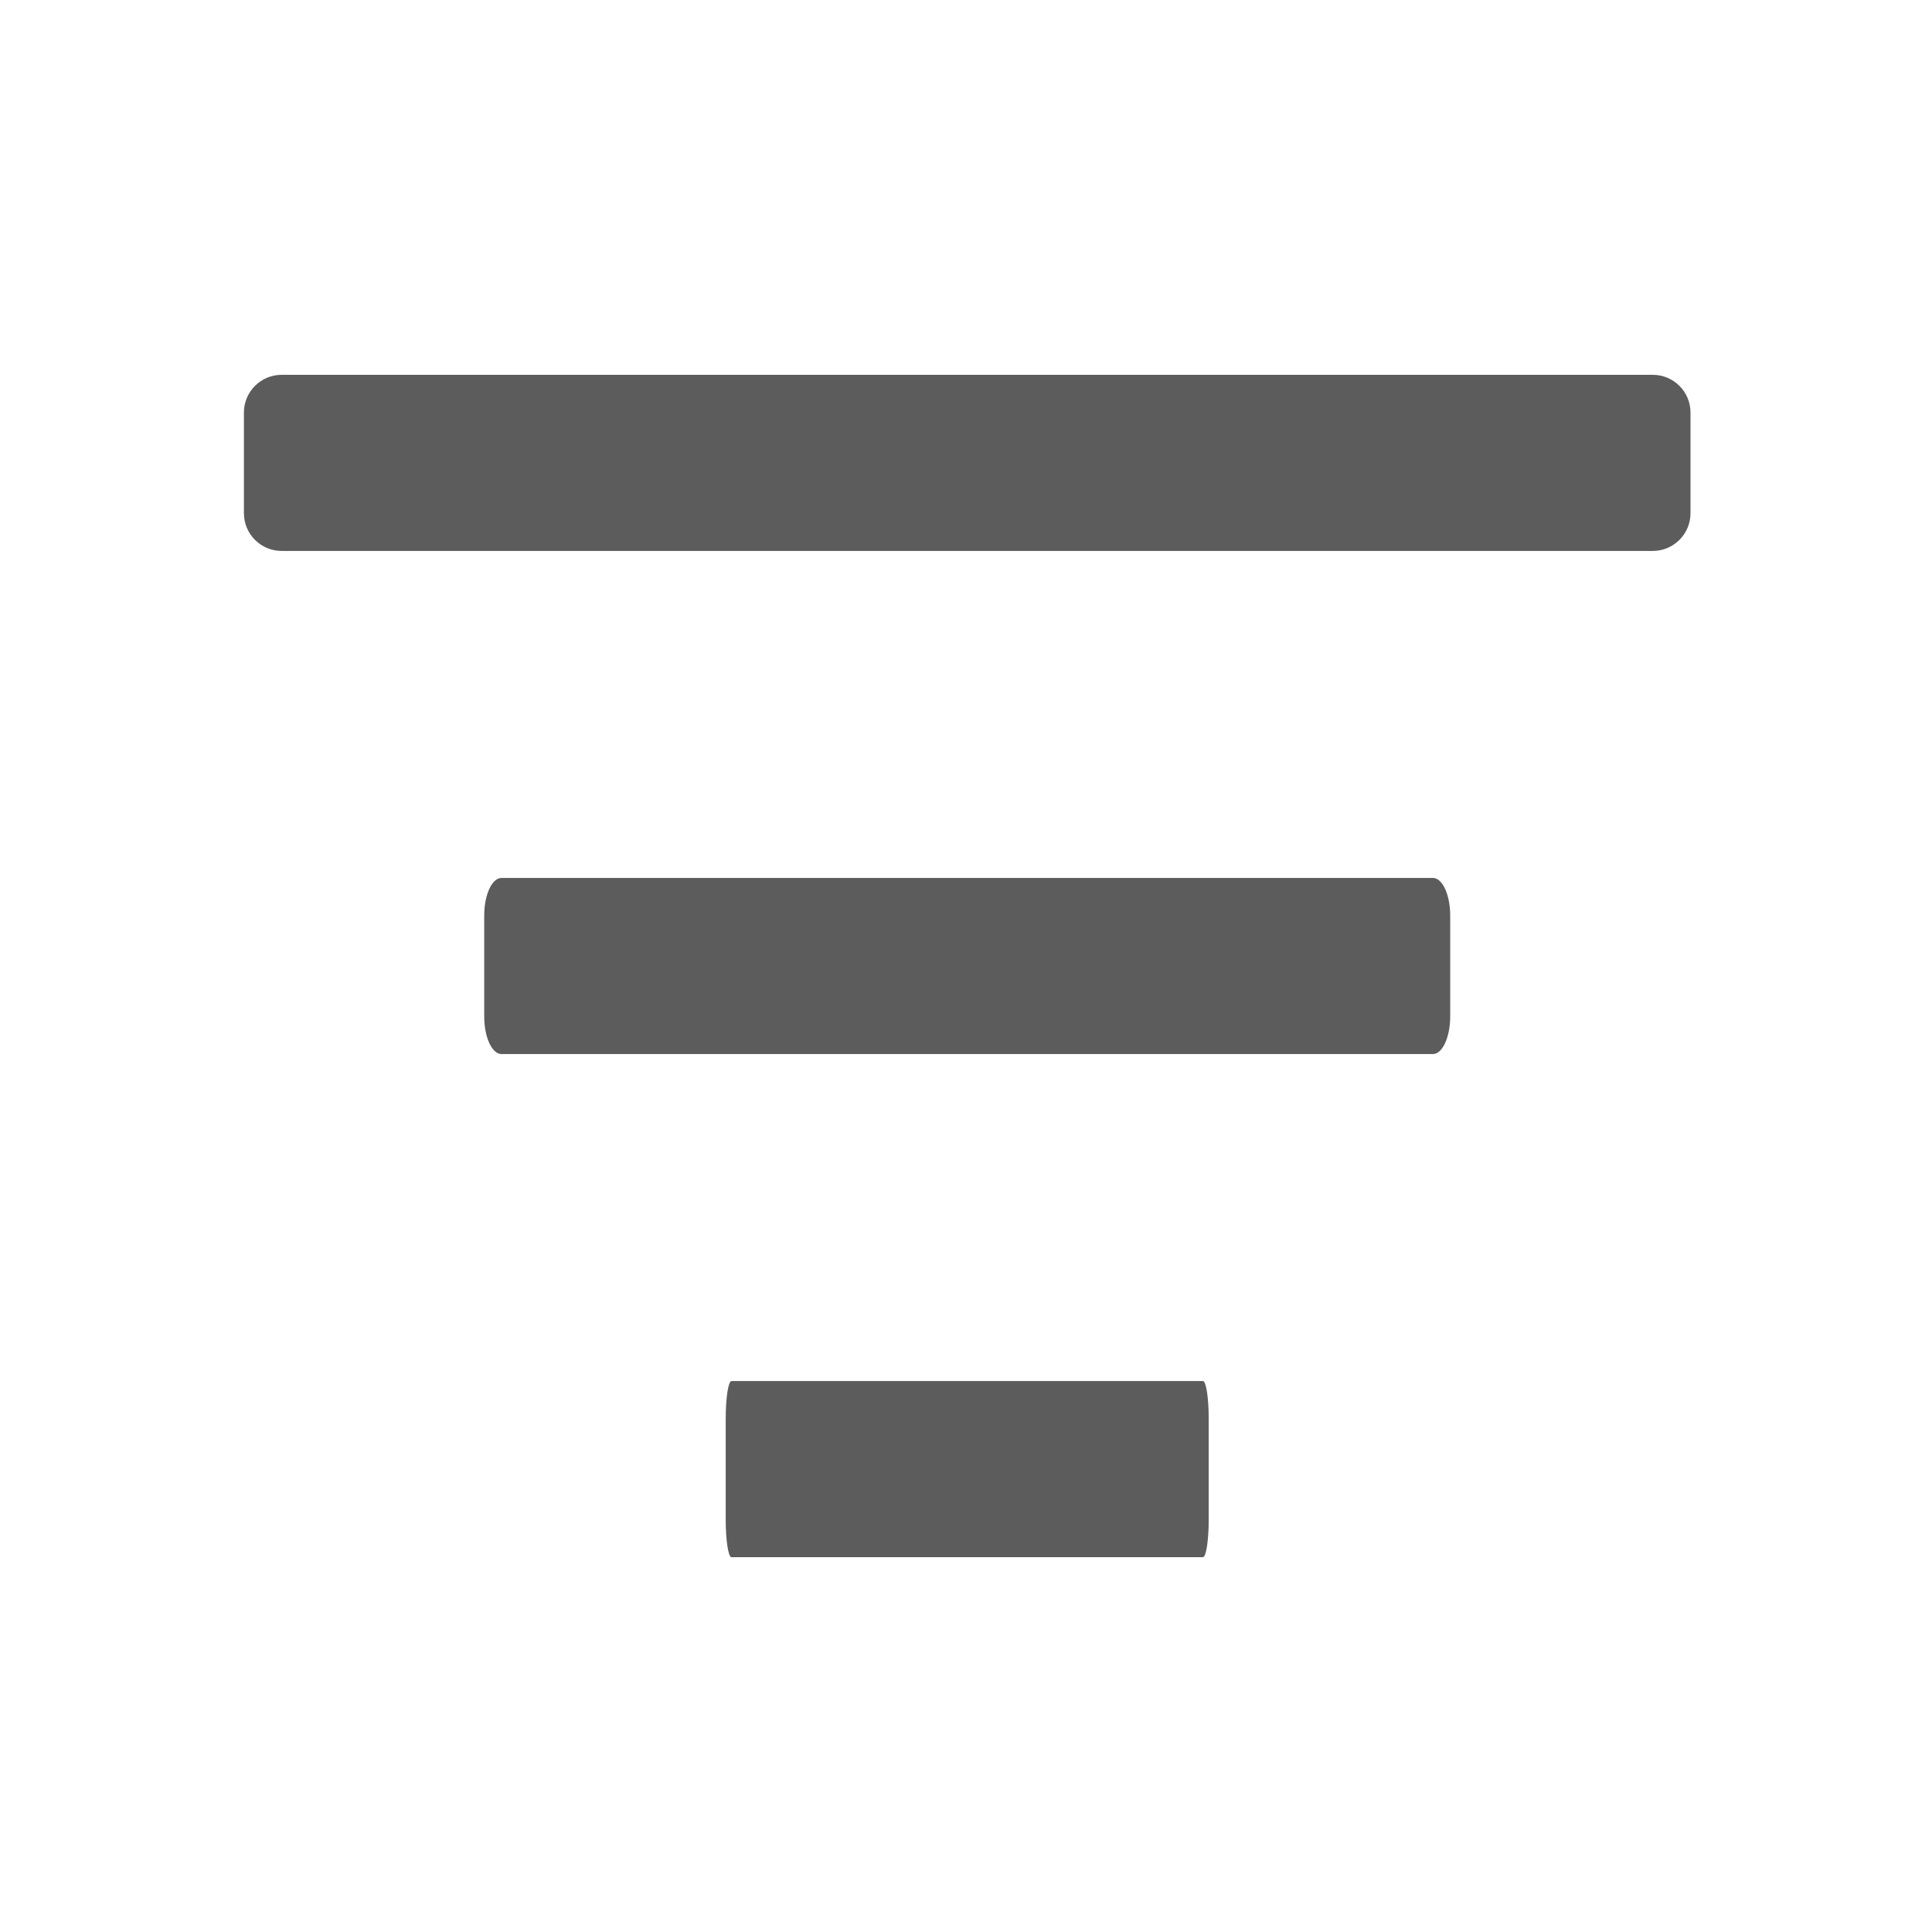 <?xml version="1.0" encoding="UTF-8"?>
<svg width="24px" height="24px" viewBox="0 0 24 24" version="1.1" xmlns="http://www.w3.org/2000/svg" xmlns:xlink="http://www.w3.org/1999/xlink">
    <!-- Generator: Sketch 58 (84663) - https://sketch.com -->
    <title>Icon / 24px / filter</title>
    <desc>Created with Sketch.</desc>
    <g id="Icon-/-24px-/-filter" stroke="none" stroke-width="1" fill="none" fill-rule="evenodd">
        <rect id="Background" x="0" y="0" width="24" height="24"></rect>
        <path d="M20.531,6.844 L3.499,6.844 C3.24,6.844 3.03,6.634 3.03,6.375 L3.03,5.125 C3.03,4.866 3.24,4.656 3.499,4.656 L20.531,4.656 C20.79,4.656 21,4.866 21,5.125 L21,6.375 C21,6.634 20.79,6.844 20.531,6.844 Z M17.8,13.094 L6.23,13.094 C6.111,13.094 6.015,12.884 6.015,12.625 L6.015,11.375 C6.015,11.116 6.111,10.906 6.23,10.906 L17.8,10.906 C17.919,10.906 18.015,11.116 18.015,11.375 L18.015,12.625 C18.015,12.884 17.919,13.094 17.8,13.094 Z M14.943,19.344 L9.087,19.344 C9.047,19.344 9.015,19.134 9.015,18.875 L9.015,17.625 C9.015,17.366 9.047,17.156 9.087,17.156 L14.943,17.156 C14.983,17.156 15.015,17.366 15.015,17.625 L15.015,18.875 C15.015,19.134 14.983,19.344 14.943,19.344 Z" id="filter" fill="#5C5C5C"></path>
    </g>
</svg>